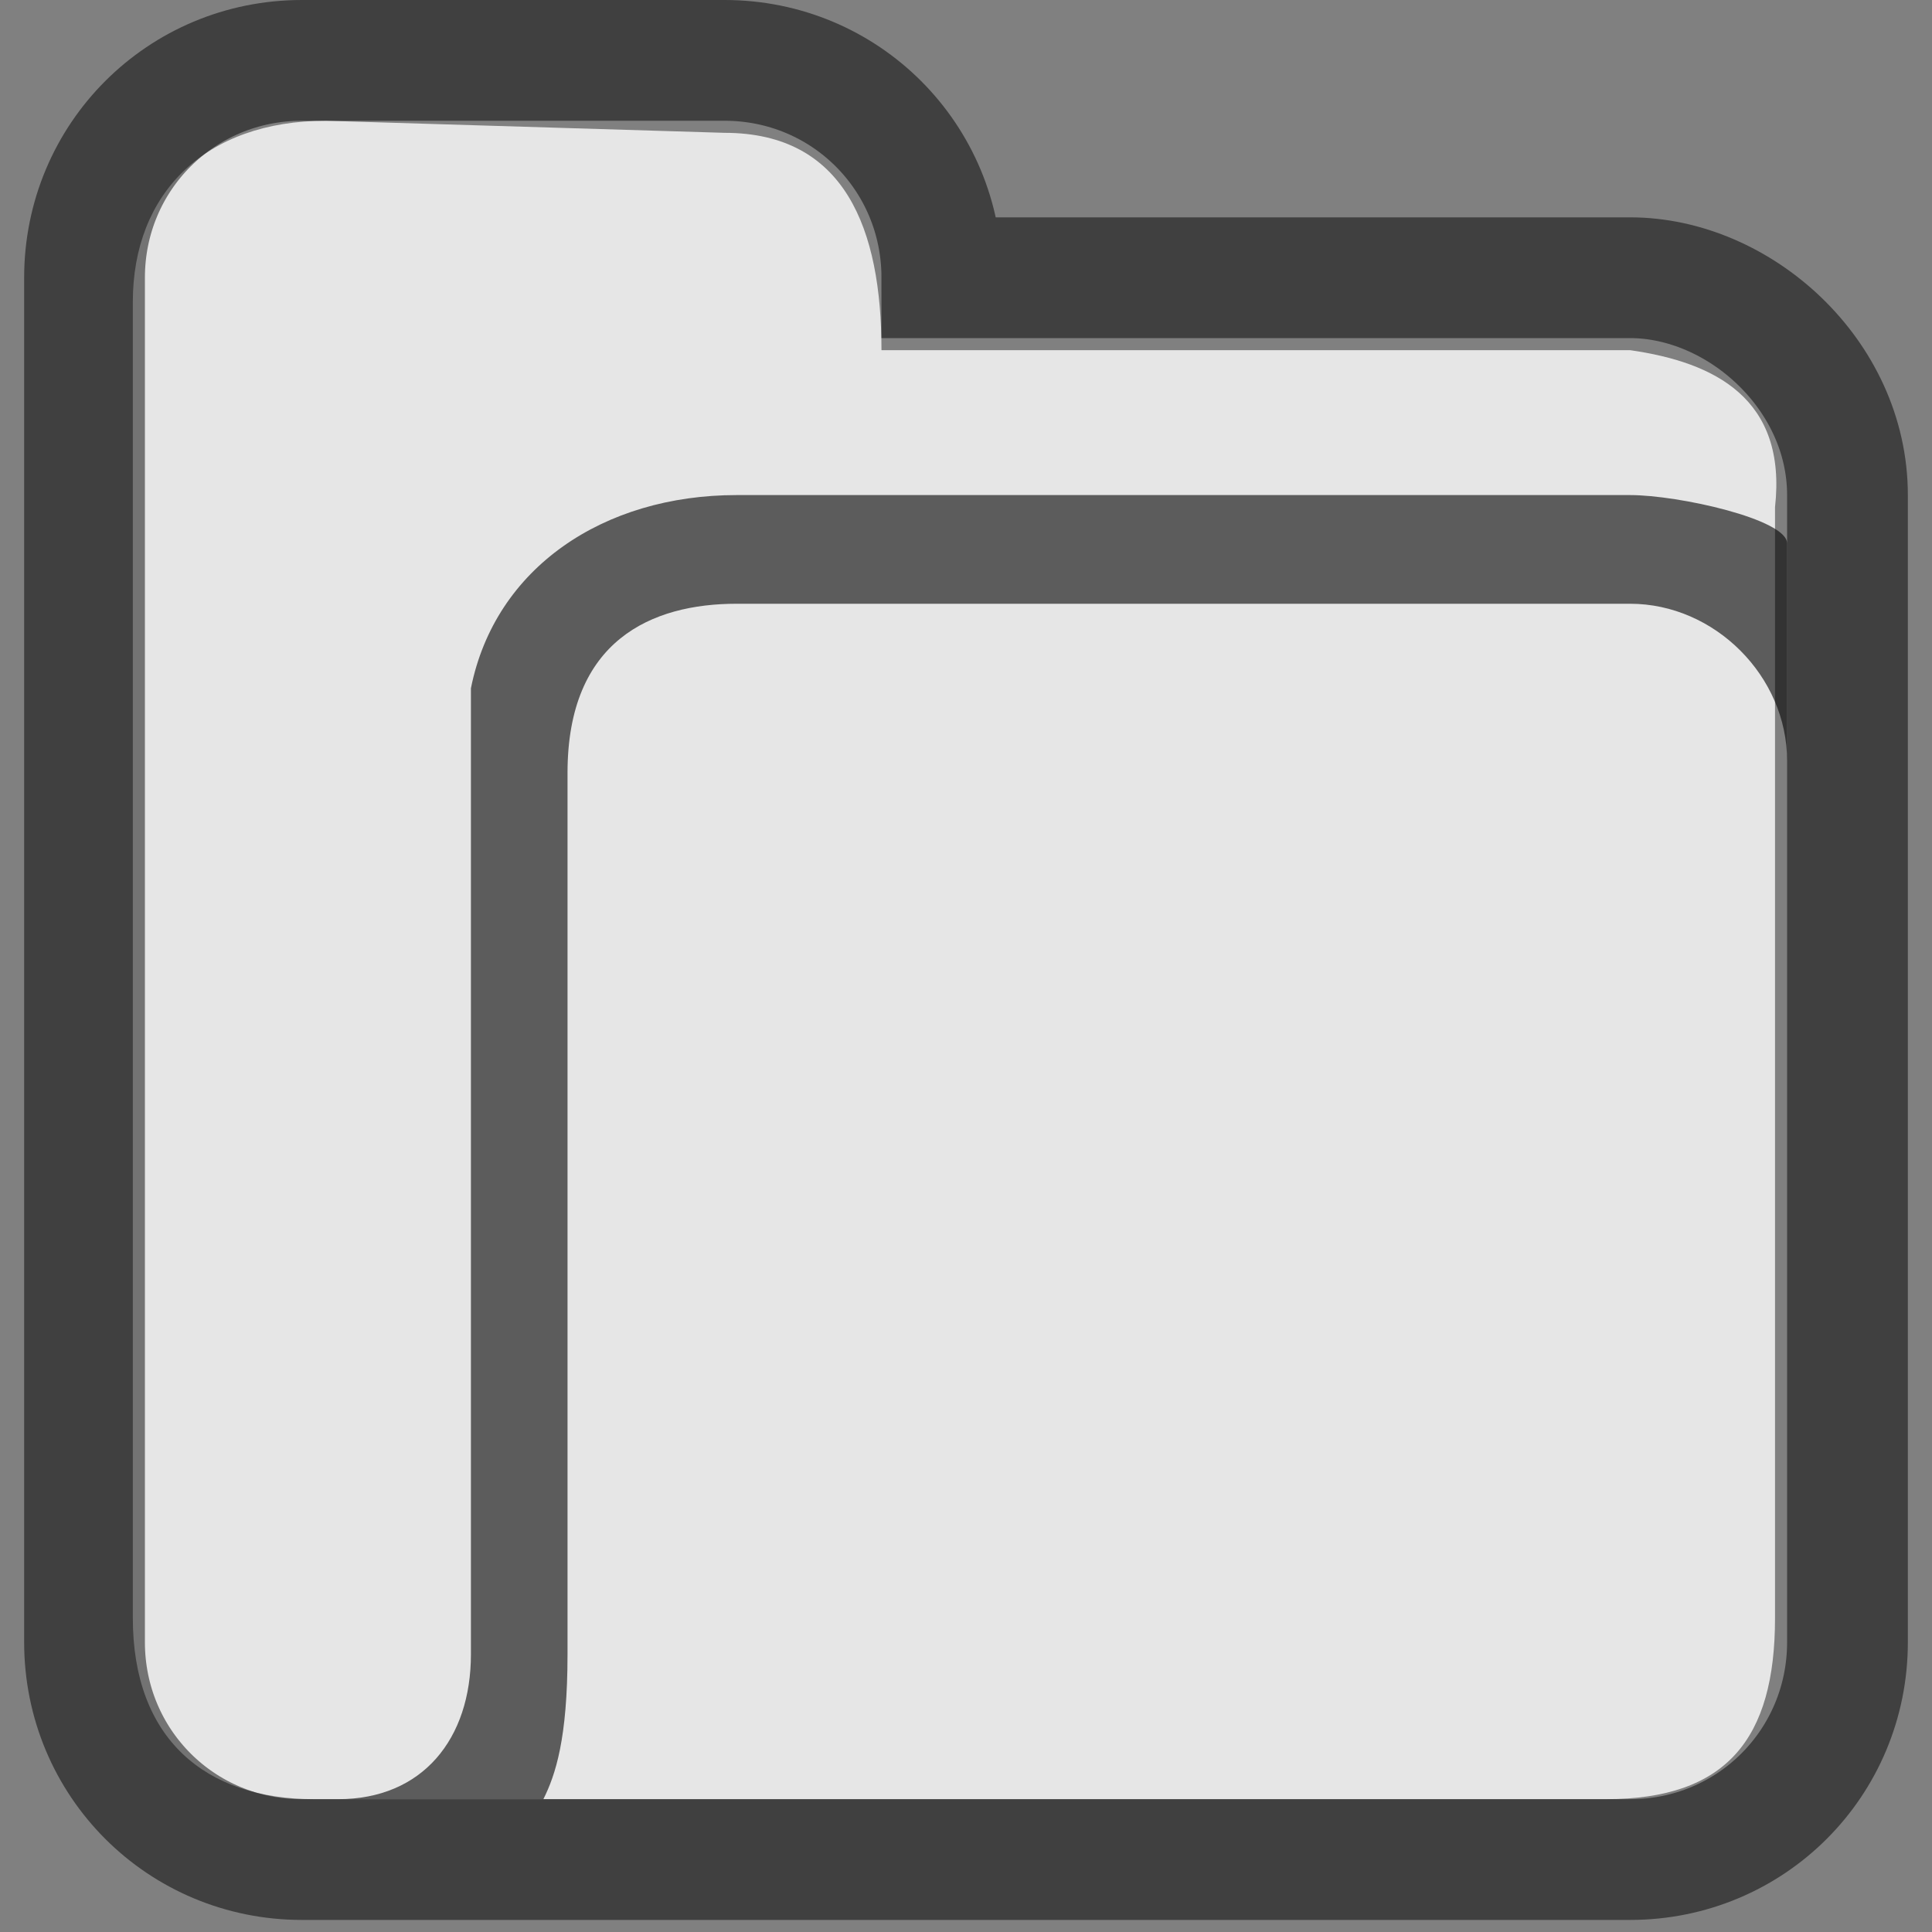 <?xml version="1.0" encoding="utf-8"?>
<!-- Generator: Adobe Illustrator 18.0.0, SVG Export Plug-In . SVG Version: 6.00 Build 0)  -->
<!DOCTYPE svg PUBLIC "-//W3C//DTD SVG 1.1//EN" "http://www.w3.org/Graphics/SVG/1.1/DTD/svg11.dtd">
<svg version="1.1" id="Layer_1" xmlns="http://www.w3.org/2000/svg" xmlns:xlink="http://www.w3.org/1999/xlink" x="0px" y="0px"
	 viewBox="0 0 16 16" enable-background="new 0 0 16 16" xml:space="preserve">
<rect x="0" y="0" width="16" height="16" fill="#808080" stroke="none"/>
<path opacity="0.8" fill="#FFFFFF" enable-background="new    " d="M13.5,2.9l-6.2,0c0-1-0.3-1.8-1.3-1.8L2.7,1
	c-1,0-1.6,0.6-1.6,1.5v10.9c0,1,0.6,1.5,1.5,1.5l10.7,0c1,0,1.4-0.5,1.4-1.5V4.2C14.8,3.3,14.2,3,13.5,2.9z"/>
<path opacity="0.5" fill="none" stroke="#000000" stroke-miterlimit="10" enable-background="new    " d="M13.5,2.3H7.8
	c0-1-0.8-1.8-1.8-1.8H2.5c-1,0-1.8,0.8-1.8,1.8v11.3c0,1,0.8,1.8,1.8,1.8h2.4H6h7.5c1,0,1.8-0.8,1.8-1.8V4.1
	C15.3,3.1,14.4,2.3,13.5,2.3z"/>
<path opacity="0.6" enable-background="new    " d="M13.5,4.1H6.1c-1.1,0-2,0.6-2.2,1.6v0.2v7.8c0,0.7-0.4,1.2-1.1,1.2l1.7,0
	c0.1-0.2,0.2-0.5,0.2-1.2V6.4C4.7,5.3,5.4,5,6.1,5h7.4c0.7,0,1.3,0.6,1.3,1.3V4.5C14.8,4.3,13.9,4.1,13.5,4.1z"/>
</svg>
